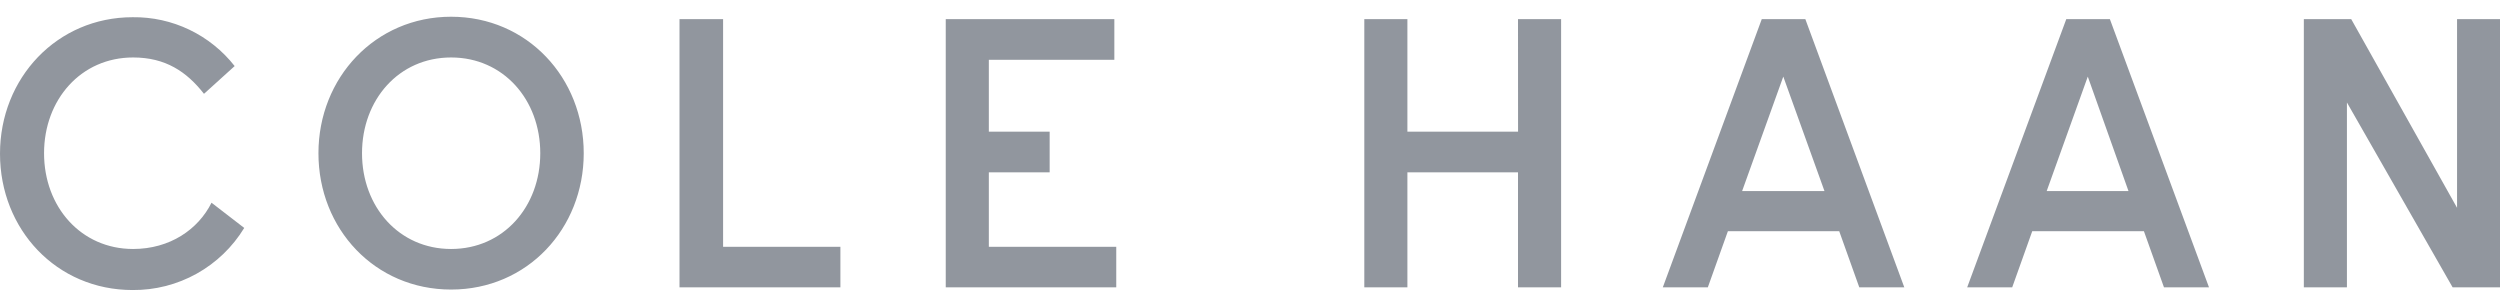 <svg width="140" height="17" viewBox="0 0 140 17" fill="none" xmlns="http://www.w3.org/2000/svg">
<path d="M25.262 0.937C21.023 0.937 17.833 4.343 17.833 8.581C17.833 12.82 20.996 16.215 25.262 16.215C29.528 16.215 32.689 12.809 32.689 8.581C32.689 4.354 29.525 0.937 25.262 0.937ZM25.262 13.943C22.343 13.943 20.273 11.583 20.273 8.581C20.273 5.58 22.339 3.218 25.262 3.218C28.185 3.218 30.255 5.577 30.255 8.581C30.255 11.585 28.185 13.943 25.262 13.943ZM40.466 1.071H38.052V16.089H47.062V13.821H40.493V1.071H40.466ZM55.375 9.652H58.781V7.373H55.375V3.35H62.403V1.071H52.962V16.089H62.51V13.821H55.375V9.652ZM85.011 7.373H78.814V1.071H76.401V16.089H78.814V9.652H85.008V16.089H87.422V1.071H85.008L85.011 7.373ZM137.595 1.071V11.637L131.668 1.071H129.015V16.089H131.428V5.739L137.346 16.089H140V1.071H137.595ZM7.454 13.943C4.535 13.943 2.467 11.583 2.467 8.581C2.467 5.58 4.533 3.218 7.454 3.218C9.279 3.218 10.458 4.022 11.423 5.254L13.141 3.7C12.463 2.836 11.596 2.139 10.605 1.664C9.614 1.189 8.527 0.95 7.429 0.964C3.19 0.964 0 4.37 0 8.608C0 12.847 3.163 16.242 7.429 16.242C8.682 16.252 9.917 15.937 11.012 15.327C12.107 14.718 13.025 13.835 13.677 12.764L11.845 11.352C11.102 12.845 9.519 13.943 7.454 13.943ZM98.659 1.071L93.118 16.089H95.639L96.762 12.946H102.996L104.119 16.089H106.64L101.099 1.071H98.659ZM97.559 10.698L99.864 4.289L102.17 10.698H97.559ZM115.712 1.071L110.163 16.089H112.684L113.806 12.946H120.059L121.182 16.089H123.703L118.153 1.071H115.712ZM114.615 10.698L116.916 4.289L119.195 10.698H114.615Z" fill="#020D20" fill-opacity="0.43"/>
</svg>
